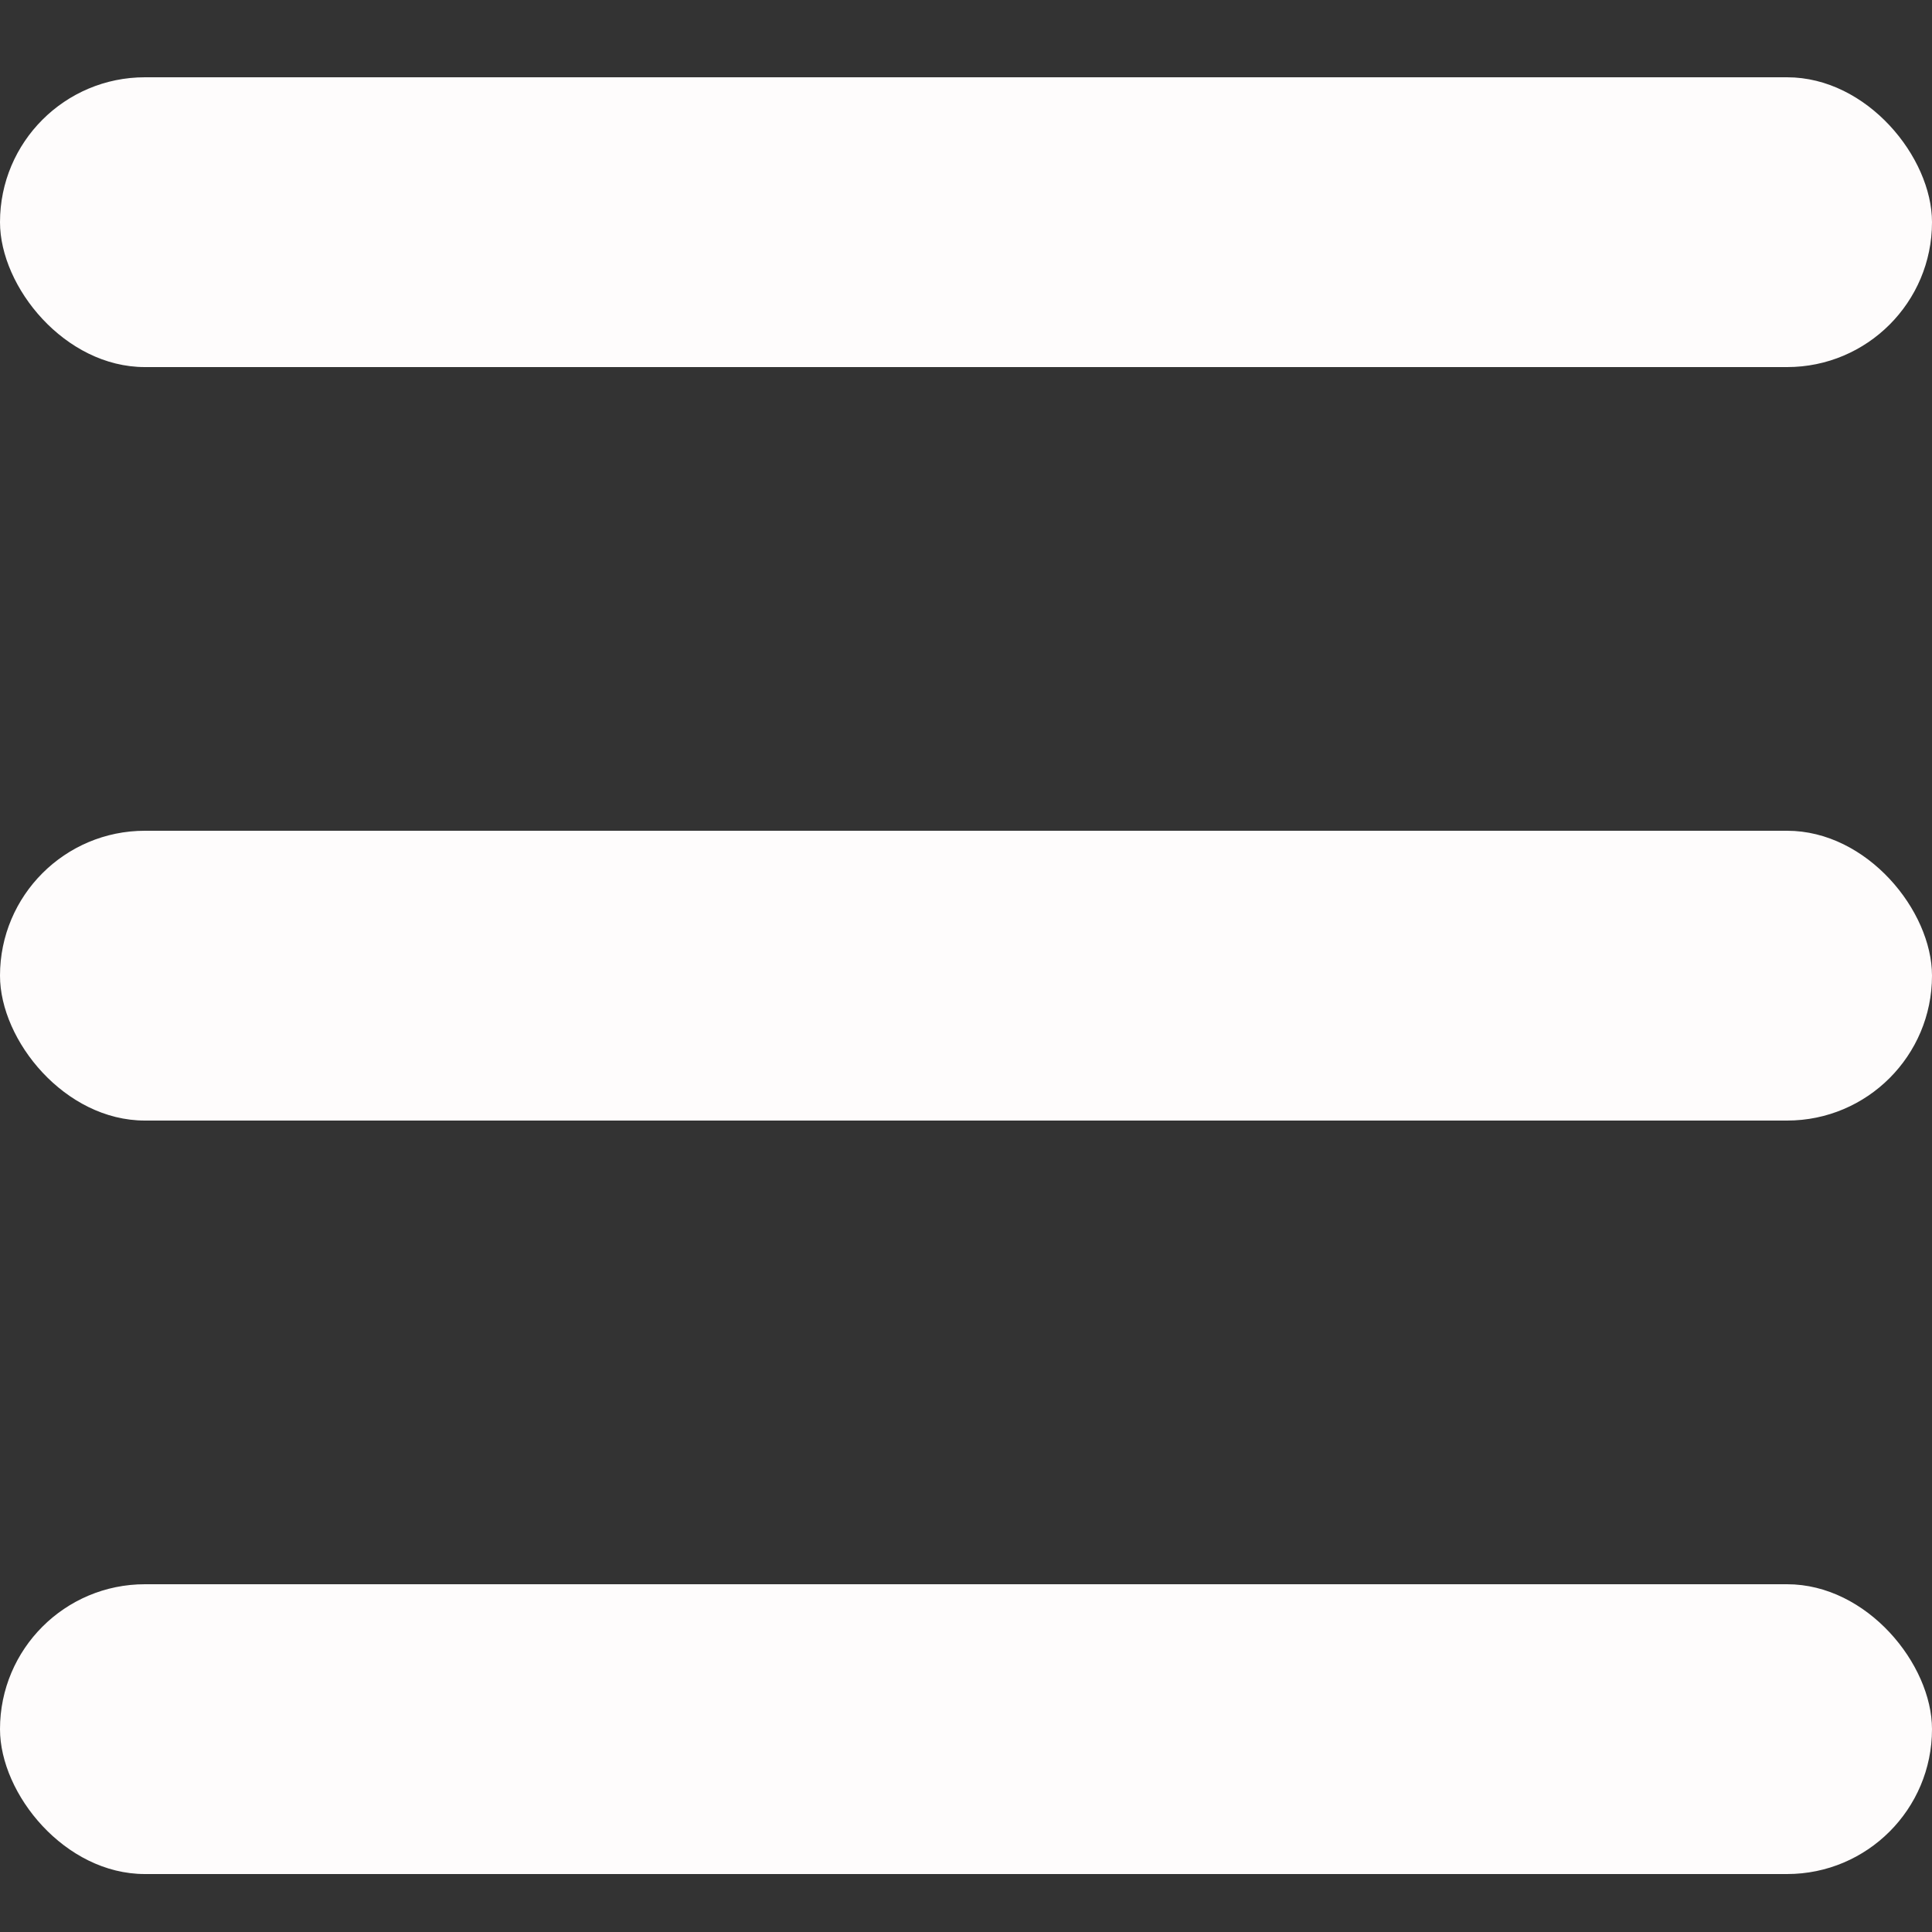 <svg width="50" height="50" viewBox="0 0 50 50" fill="none" xmlns="http://www.w3.org/2000/svg">
<rect x="0" y="0" width="50" height="50" fill="#333333" stroke="none"/>
<rect y="21.5" width="50" height="7.5" rx="3.75" fill="#FEFCFC"/>
<rect y="2" width="50" height="7.5" rx="3.75" fill="#FEFCFC"/>
<rect y="41" width="50" height="7.5" rx="3.75" fill="#FEFCFC"/>
</svg>
